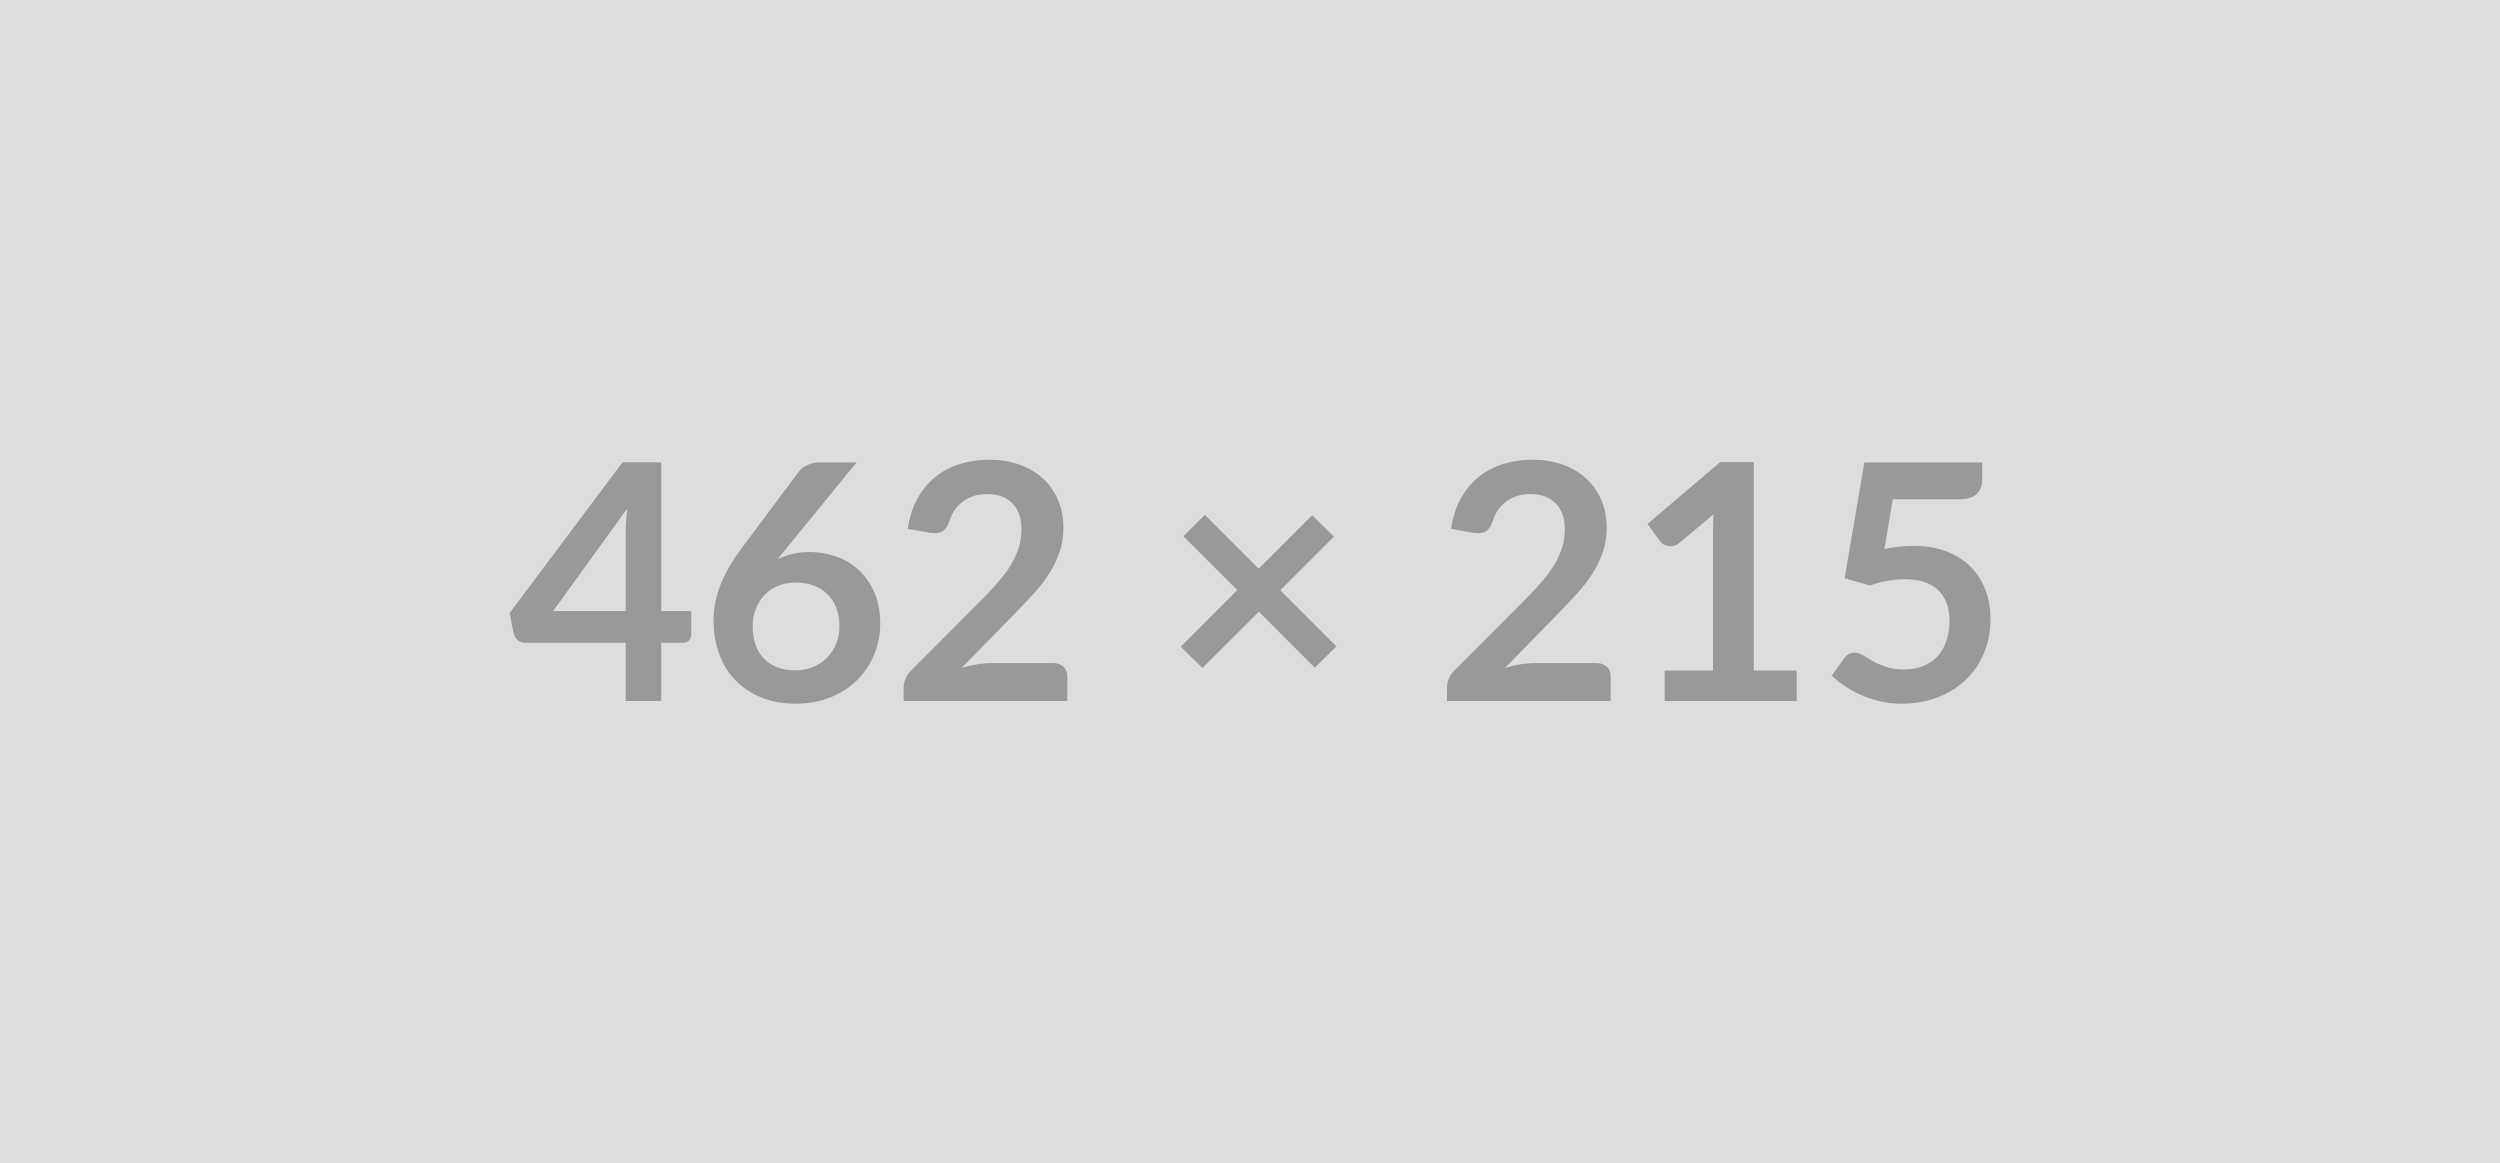 <svg xmlns="http://www.w3.org/2000/svg" width="462" height="215" viewBox="0 0 462 215"><rect width="100%" height="100%" fill="#DDDDDD"/><path fill="#999999" d="M102.21 112.93h13.42V98.5q0-2.04.28-4.51l-13.7 18.94Zm19.98 0h5.55v4.36q0 .61-.4 1.05-.39.44-1.12.44h-4.03v10.77h-6.56v-10.77h-18.6q-.76 0-1.34-.47-.58-.47-.74-1.17l-.79-3.82 20.89-27.9h7.14v27.51Zm36.11-27.48-13.08 16.01-1.53 1.89q1.28-.64 2.76-.99 1.48-.35 3.19-.35 2.5 0 4.87.82 2.36.83 4.16 2.49 1.8 1.66 2.9 4.13 1.09 2.47 1.09 5.77 0 3.08-1.12 5.77-1.13 2.7-3.18 4.72-2.04 2.01-4.92 3.17-2.88 1.16-6.36 1.16-3.54 0-6.35-1.13-2.8-1.13-4.78-3.16-1.99-2.03-3.04-4.88t-1.05-6.33q0-3.11 1.26-6.39 1.27-3.27 3.92-6.81l10.53-14.12q.55-.74 1.6-1.25 1.05-.52 2.42-.52h6.71Zm-11.37 38.43q1.8 0 3.31-.61 1.5-.61 2.59-1.71 1.08-1.1 1.69-2.58.61-1.48.61-3.22 0-1.89-.58-3.4t-1.65-2.56q-1.06-1.05-2.56-1.6-1.49-.55-3.29-.55t-3.27.61q-1.46.61-2.5 1.69-1.03 1.09-1.61 2.57-.58 1.48-.58 3.18 0 1.83.5 3.34.5 1.51 1.5 2.58.99 1.07 2.45 1.66 1.46.6 3.39.6Zm36.35-1.34h11.32q1.22 0 1.93.68.72.69.72 1.82v4.51h-30.26v-2.5q0-.76.33-1.6.32-.84 1.02-1.51l13.39-13.42q1.67-1.71 3-3.27 1.33-1.55 2.21-3.08.89-1.52 1.36-3.09.47-1.57.47-3.31 0-1.59-.46-2.79-.45-1.21-1.29-2.03-.84-.82-2.01-1.24-1.18-.41-2.64-.41-1.35 0-2.49.38-1.14.39-2.03 1.07-.88.69-1.49 1.6-.61.92-.92 2.02-.52 1.4-1.34 1.86-.82.45-2.38.21l-3.96-.7q.45-3.17 1.77-5.57 1.31-2.39 3.28-3.99 1.96-1.6 4.51-2.41t5.47-.81q3.05 0 5.59.9 2.53.9 4.33 2.55 1.8 1.64 2.8 3.96 1.01 2.32 1.01 5.16 0 2.43-.72 4.51-.71 2.07-1.92 3.96-1.2 1.89-2.82 3.66-1.62 1.77-3.39 3.6l-9.94 10.16q1.43-.43 2.85-.66 1.42-.22 2.7-.22Zm63.69-3.09-4 3.94-10.34-10.34-10.43 10.4-4-3.93 10.44-10.47-9.95-9.94 3.97-3.96 9.94 9.94 9.88-9.88 4.03 3.96-9.91 9.91 10.37 10.37Zm36.72 3.09H295q1.22 0 1.94.68.72.69.72 1.82v4.51H267.4v-2.5q0-.76.32-1.6.32-.84 1.02-1.51l13.39-13.42q1.68-1.71 3.01-3.27 1.32-1.55 2.21-3.08.88-1.52 1.36-3.09.47-1.57.47-3.31 0-1.59-.46-2.79-.46-1.21-1.3-2.03-.83-.82-2.01-1.24-1.17-.41-2.64-.41-1.34 0-2.48.38-1.15.39-2.03 1.07-.89.69-1.5 1.6-.61.92-.91 2.02-.52 1.4-1.34 1.86-.83.45-2.38.21l-3.97-.7q.46-3.17 1.77-5.57 1.31-2.39 3.28-3.99 1.97-1.6 4.52-2.41 2.54-.81 5.47-.81 3.05 0 5.58.9 2.53.9 4.33 2.55 1.8 1.64 2.81 3.96 1 2.32 1 5.16 0 2.43-.71 4.51-.72 2.07-1.92 3.96-1.21 1.89-2.82 3.66-1.62 1.77-3.39 3.6l-9.94 10.16q1.43-.43 2.85-.66 1.42-.22 2.7-.22Zm40.41 1.37h7.93v5.64h-24.4v-5.64h8.94V98.2q0-1.53.09-3.15l-6.35 5.31q-.54.43-1.08.54-.53.1-1 .01-.48-.09-.84-.32-.37-.23-.55-.5l-2.38-3.27 13.45-11.43h6.19v38.52Zm25.68-31.63-1.55 9.18q1.46-.31 2.8-.44 1.34-.14 2.59-.14 3.48 0 6.13 1.04 2.66 1.03 4.46 2.86 1.8 1.83 2.71 4.29.92 2.45.92 5.29 0 3.51-1.24 6.41-1.23 2.89-3.43 4.95t-5.2 3.19q-3 1.13-6.54 1.13-2.08 0-3.94-.43-1.86-.43-3.49-1.14-1.63-.72-3.02-1.65-1.39-.93-2.48-1.97l2.31-3.2q.74-1.04 1.93-1.04.76 0 1.55.49t1.82 1.07q1.02.58 2.41 1.07 1.38.48 3.34.48 2.07 0 3.66-.67 1.58-.67 2.63-1.87 1.06-1.21 1.59-2.87.53-1.66.53-3.61 0-3.6-2.09-5.63t-6.17-2.03q-3.14 0-6.44 1.16l-4.69-1.34 3.66-21.41h21.77v3.2q0 1.62-1 2.62-1.01 1.01-3.42 1.01h-12.11Z"/></svg>